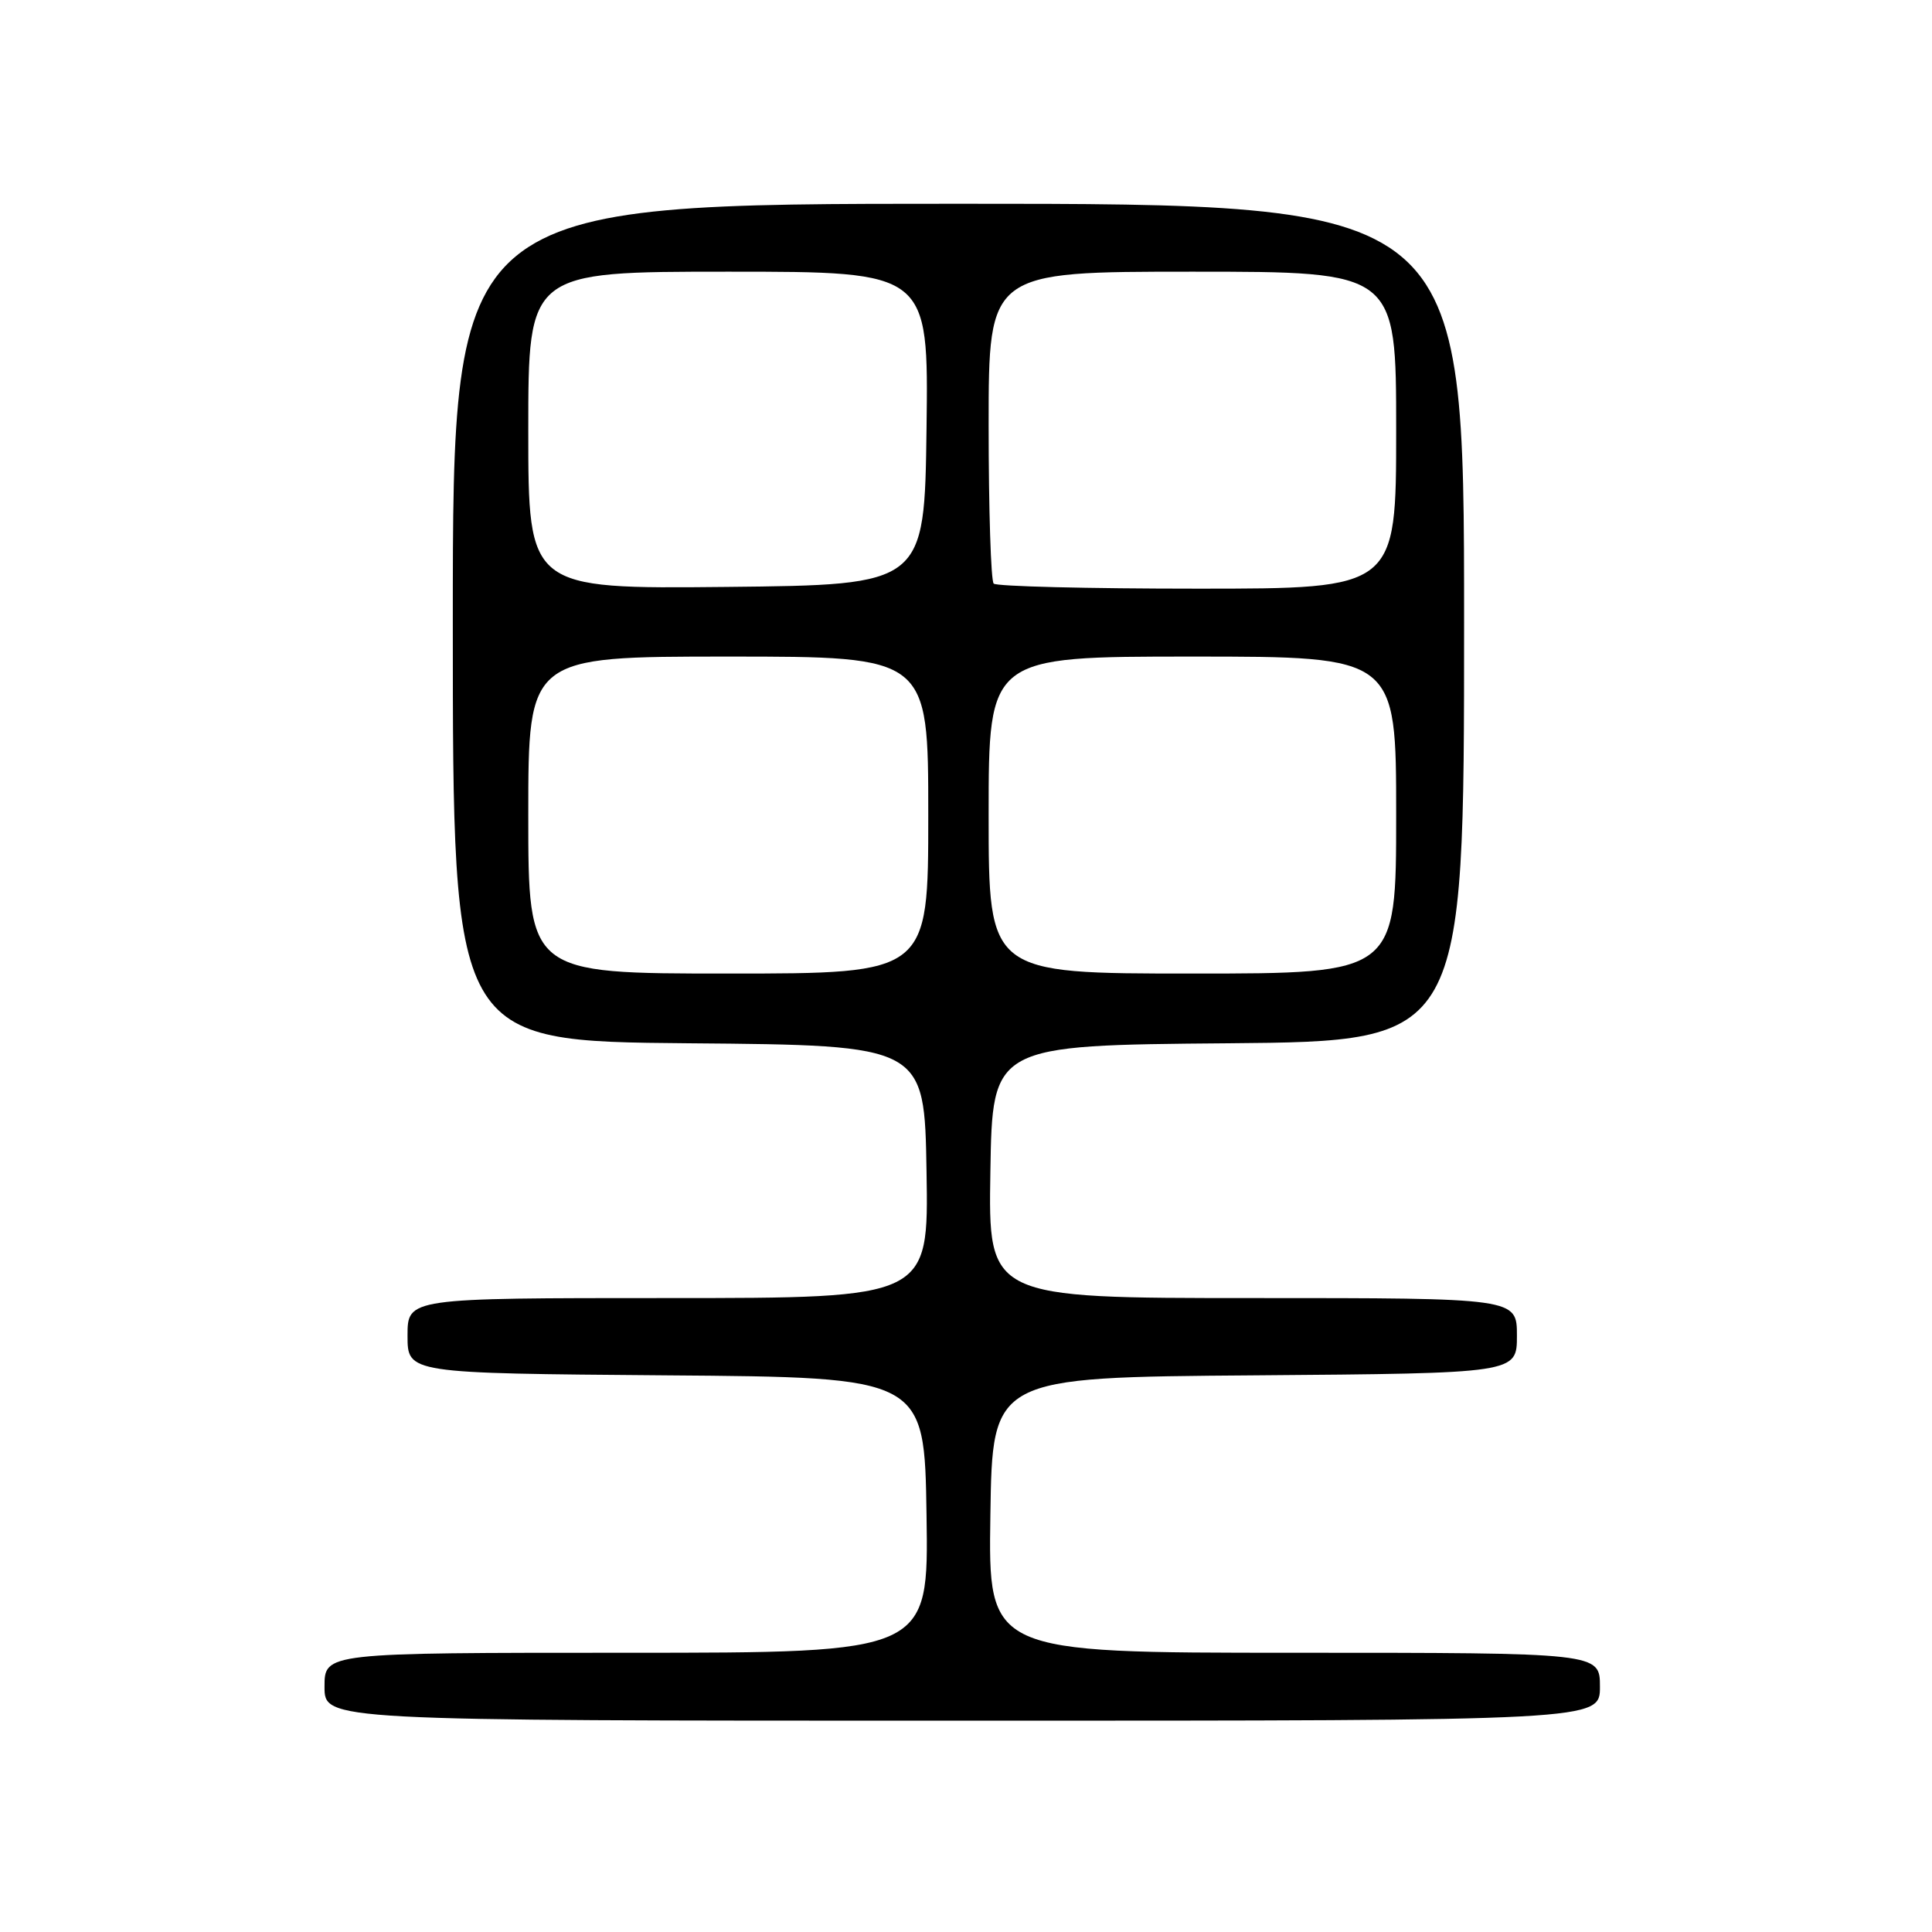 <?xml version="1.0" encoding="UTF-8" standalone="no"?>
<!DOCTYPE svg PUBLIC "-//W3C//DTD SVG 1.1//EN" "http://www.w3.org/Graphics/SVG/1.1/DTD/svg11.dtd" >
<svg xmlns="http://www.w3.org/2000/svg" xmlns:xlink="http://www.w3.org/1999/xlink" version="1.1" viewBox="0 0 256 256">
 <g >
 <path fill="currentColor"
d=" M 212.00 223.50 C 212.00 219.00 212.00 219.00 171.48 219.00 C 130.95 219.00 130.95 219.00 131.23 200.75 C 131.50 182.50 131.50 182.50 166.25 182.24 C 201.00 181.97 201.00 181.97 201.00 176.99 C 201.00 172.00 201.00 172.00 165.98 172.00 C 130.95 172.00 130.95 172.00 131.23 155.25 C 131.50 138.50 131.50 138.50 162.75 138.24 C 194.00 137.97 194.00 137.97 194.00 82.49 C 194.00 27.00 194.00 27.00 127.00 27.00 C 60.00 27.00 60.00 27.00 60.00 82.49 C 60.00 137.97 60.00 137.97 91.25 138.24 C 122.50 138.50 122.50 138.50 122.77 155.25 C 123.05 172.00 123.05 172.00 88.52 172.00 C 54.00 172.00 54.00 172.00 54.00 176.99 C 54.00 181.97 54.00 181.97 88.25 182.24 C 122.50 182.50 122.50 182.50 122.77 200.75 C 123.05 219.00 123.05 219.00 83.02 219.00 C 43.00 219.00 43.00 219.00 43.00 223.50 C 43.00 228.00 43.00 228.00 127.50 228.00 C 212.00 228.00 212.00 228.00 212.00 223.50 Z  M 70.00 108.00 C 70.00 87.00 70.00 87.00 96.50 87.00 C 123.00 87.00 123.00 87.00 123.00 108.00 C 123.00 129.00 123.00 129.00 96.50 129.00 C 70.00 129.00 70.00 129.00 70.00 108.00 Z  M 131.00 108.00 C 131.00 87.00 131.00 87.00 158.00 87.00 C 185.00 87.00 185.00 87.00 185.00 108.00 C 185.00 129.00 185.00 129.00 158.00 129.00 C 131.00 129.00 131.00 129.00 131.00 108.00 Z  M 70.00 57.02 C 70.00 36.00 70.00 36.00 96.52 36.00 C 123.04 36.00 123.04 36.00 122.77 56.75 C 122.50 77.50 122.50 77.50 96.25 77.77 C 70.00 78.03 70.00 78.03 70.00 57.02 Z  M 131.67 77.33 C 131.30 76.97 131.00 67.52 131.00 56.33 C 131.00 36.00 131.00 36.00 158.00 36.00 C 185.00 36.00 185.00 36.00 185.00 57.00 C 185.00 78.00 185.00 78.00 158.67 78.00 C 144.18 78.00 132.03 77.70 131.67 77.33 Z "/>
</g>
</svg>